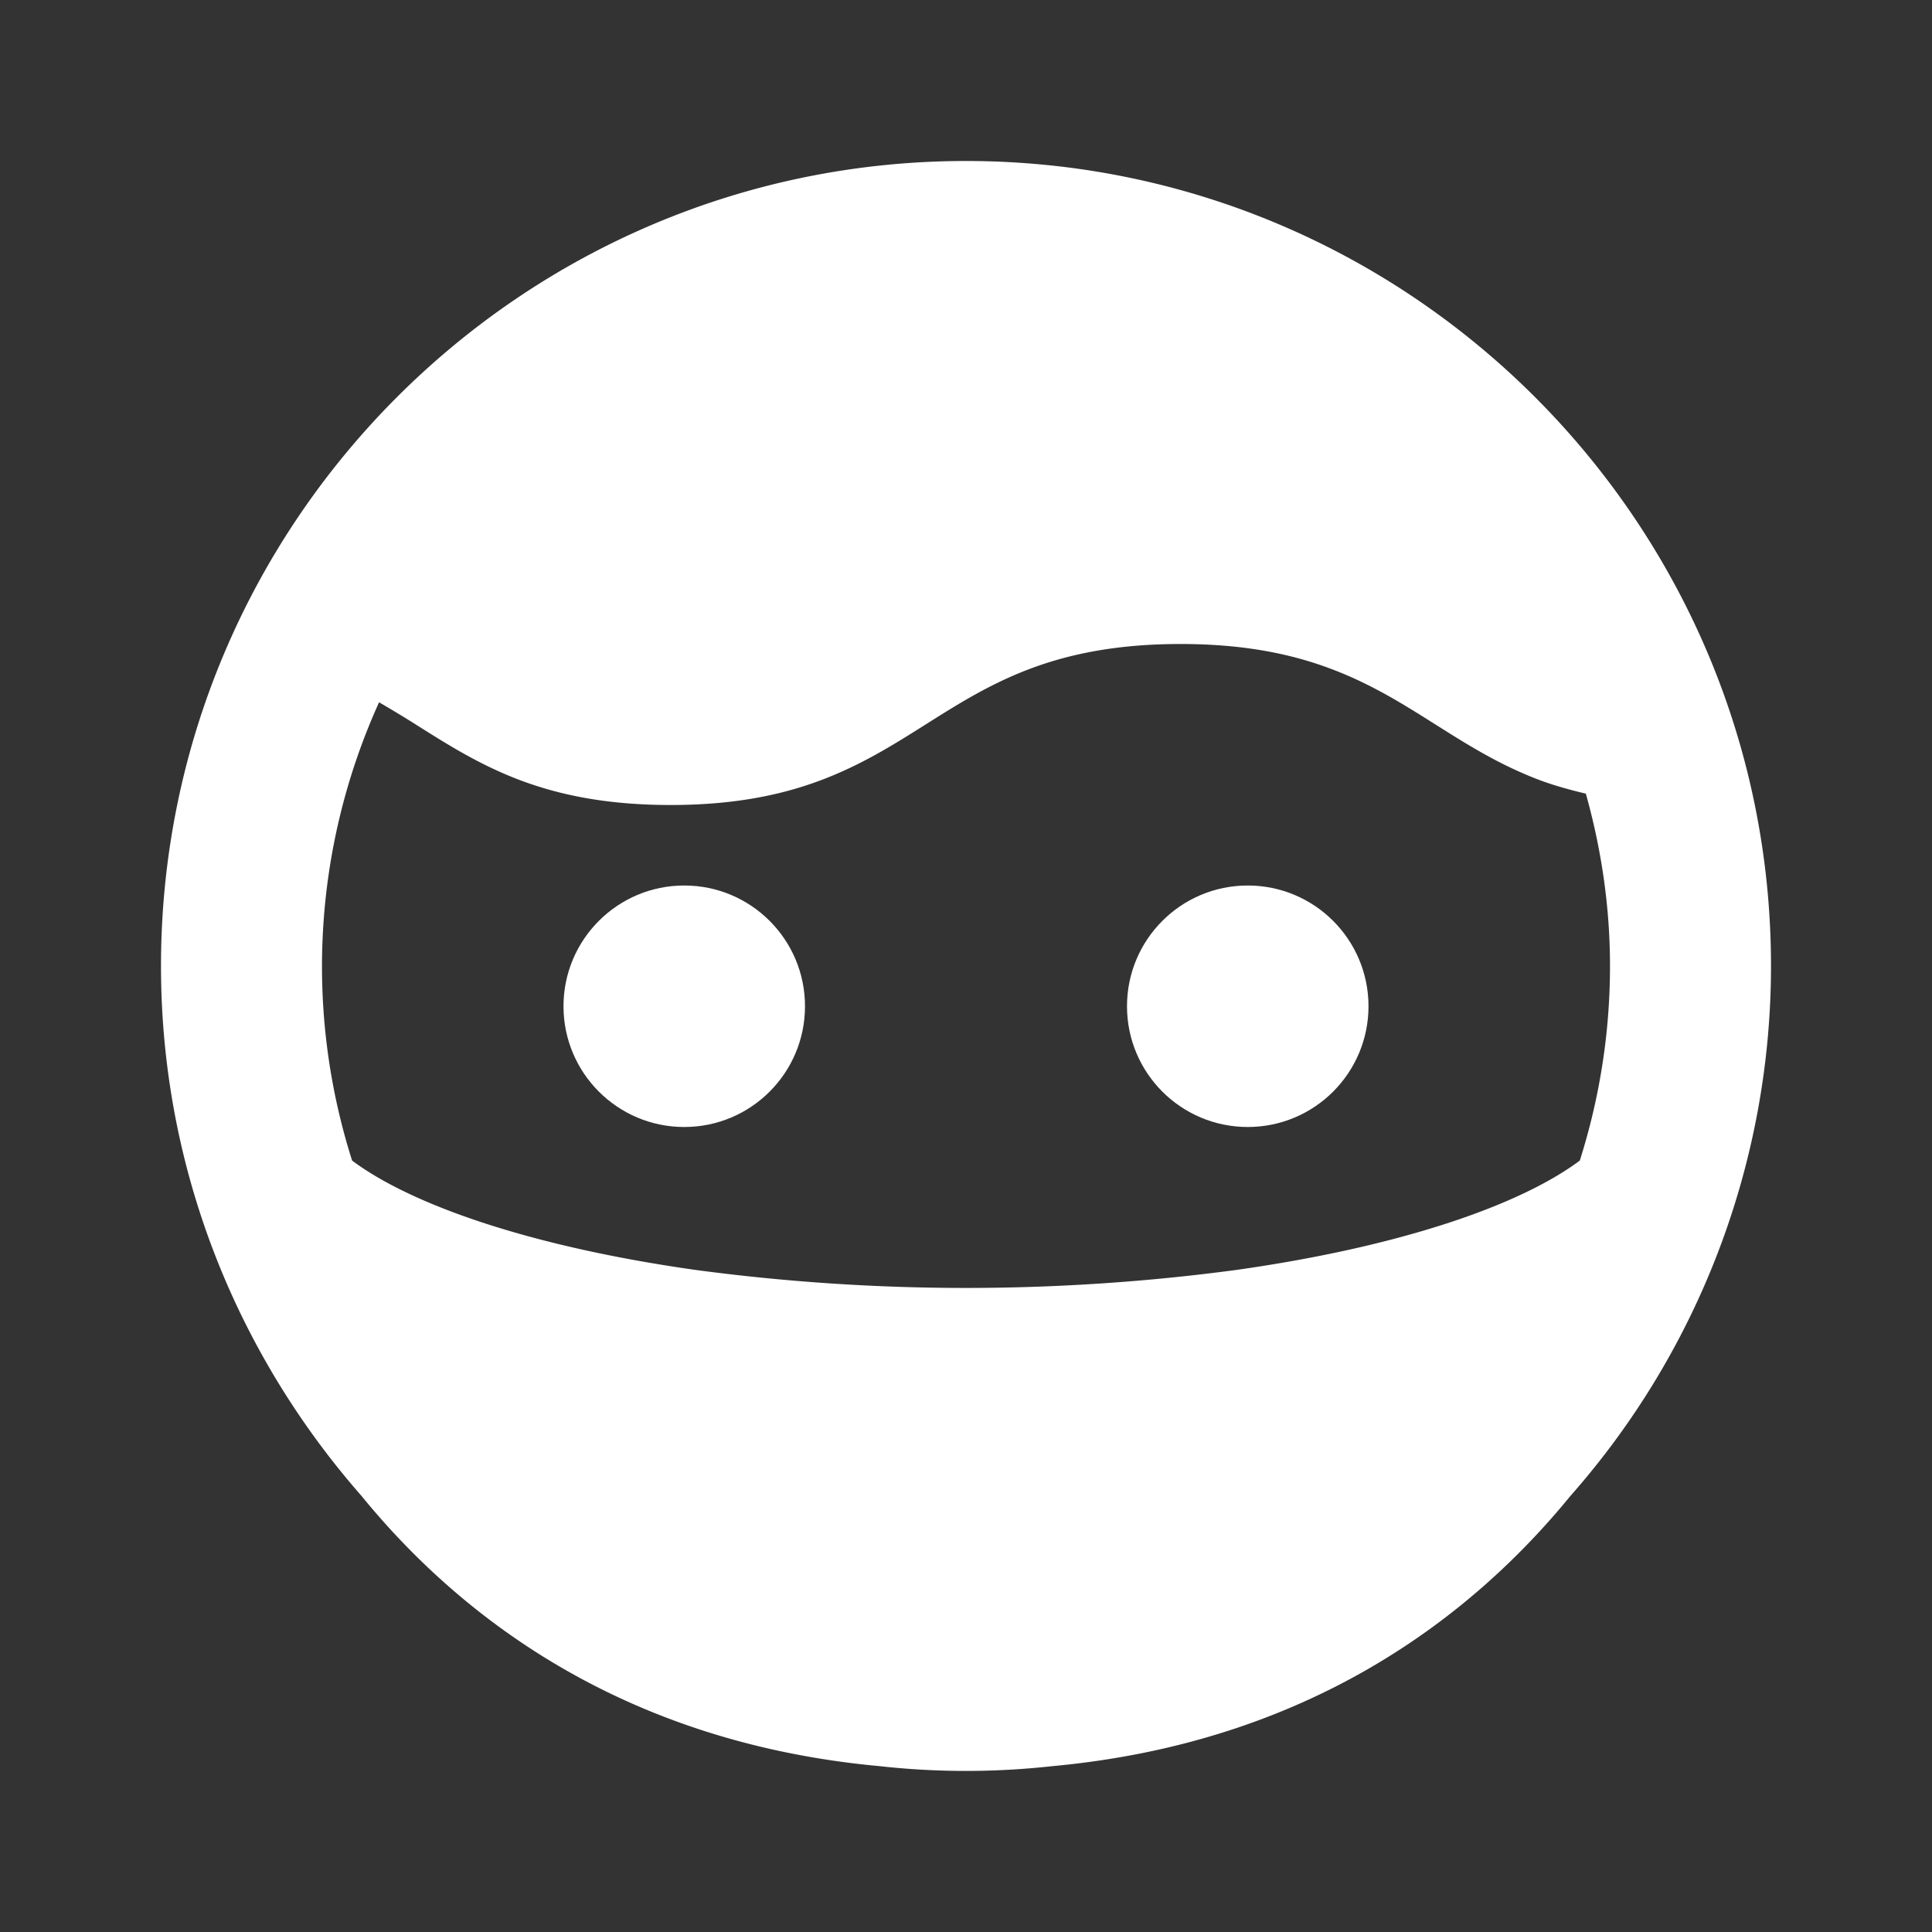 <?xml version="1.0" ?><svg fill="white" height="24" viewBox="0 0 24 24" width="24" xmlns="http://www.w3.org/2000/svg"><rect x="0" y="0" width="24" height="24" fill="#333333" stroke="none"/><path d="M12 2C6.486 2 2 6.486 2 12c0 2.521.945 4.82 2.49 6.582 1.24 1.52 3.266 3.066 6.439 3.358a9.731 9.731 0 0 0 2.141 0c3.174-.292 5.199-1.839 6.439-3.358A9.948 9.948 0 0 0 22 12c0-5.514-4.486-10-10-10zM4.709 8.724c.154.09.308.182.456.276.396.25.791.5 1.286.688.494.187 1.088.312 1.879.312.792 0 1.386-.125 1.881-.313s.891-.437 1.287-.687.792-.5 1.287-.688c.494-.187 1.088-.312 1.88-.312s1.386.125 1.88.313c.495.187.891.437 1.287.687s.792.5 1.287.688c.178.067.374.122.581.171.191.682.3 1.398.3 2.141 0 .843-.133 1.654-.375 2.417-.261.195-.733.474-1.577.756-.769.256-1.672.458-2.685.602a25.337 25.337 0 0 1-6.727 0c-1.013-.144-1.916-.346-2.685-.602-.844-.282-1.316-.561-1.577-.756a7.953 7.953 0 0 1 .335-5.693z"/><circle cx="8.5" cy="12.5" r="1.5"/><circle cx="15.5" cy="12.5" r="1.5" /></svg>
